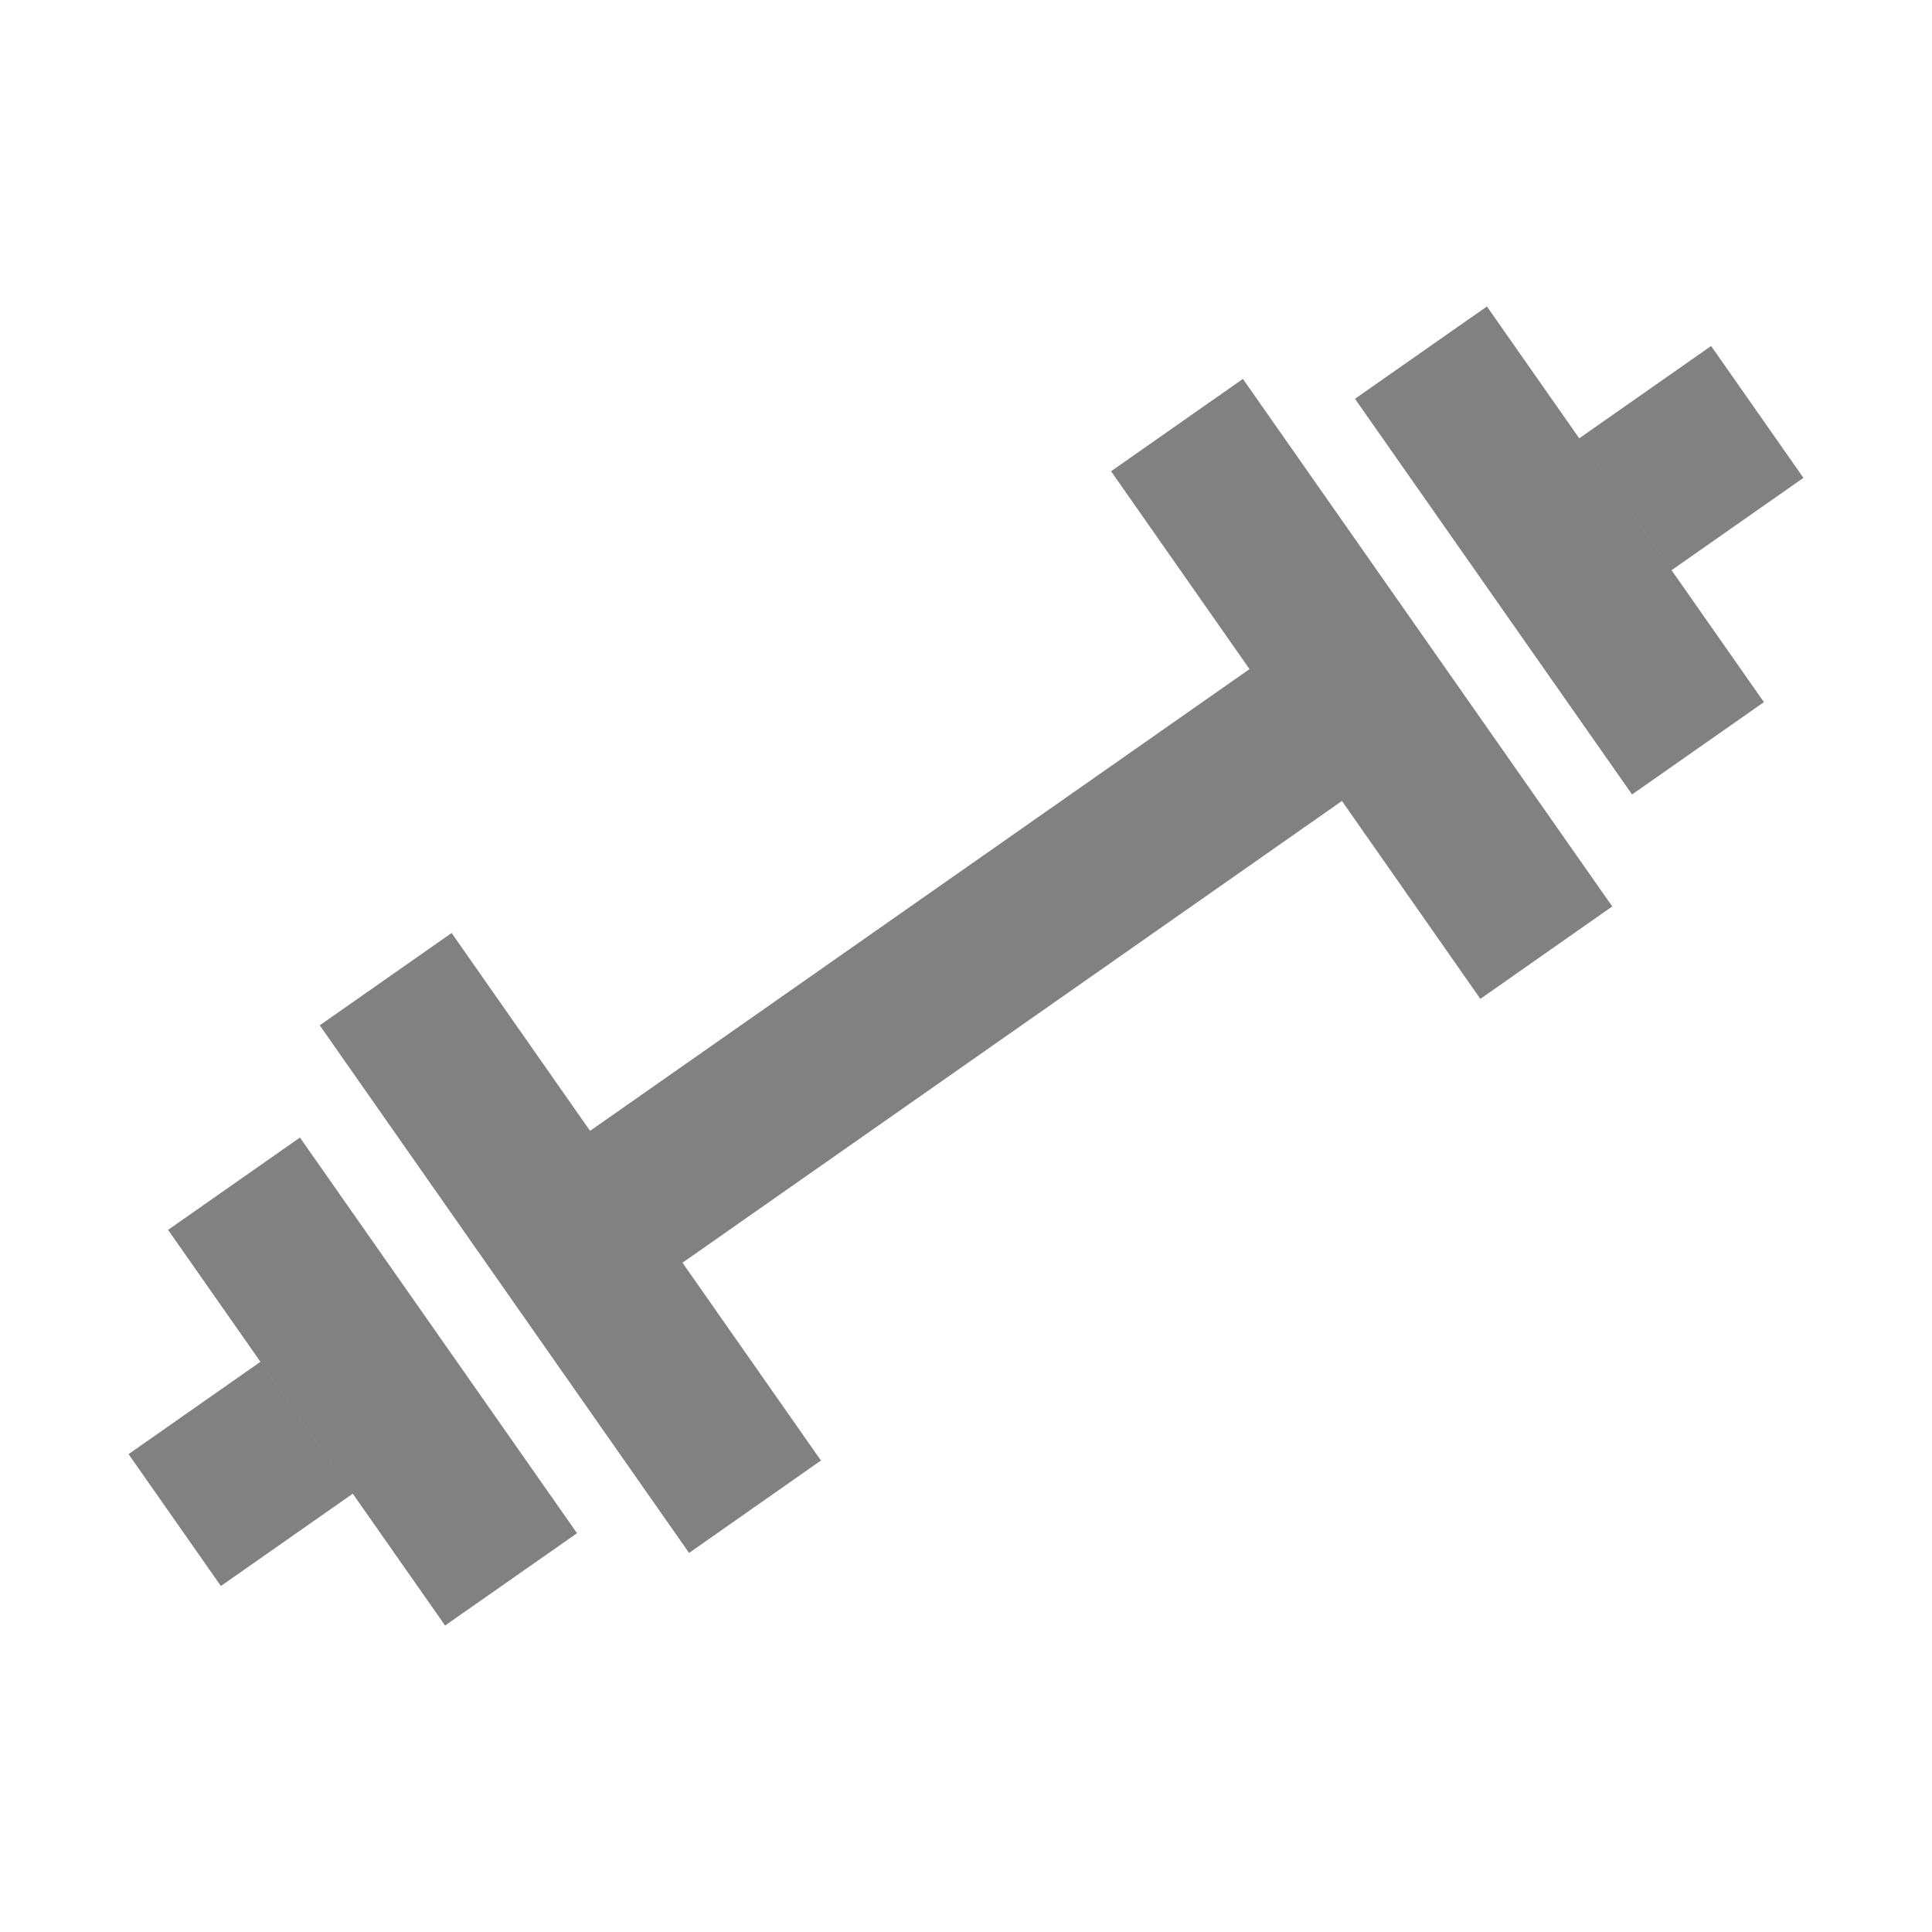 <svg width="24" height="24" viewBox="0 0 24 24" fill="none" xmlns="http://www.w3.org/2000/svg">
<path d="M20.274 9.869L16.832 4.954L18.471 3.807L21.912 8.722L20.274 9.869ZM18.39 12.409L16.67 9.95L8.478 15.686L10.198 18.143L8.56 19.291L3.972 12.737L5.61 11.59L7.33 14.048L15.522 8.312L13.802 5.854L15.44 4.707L20.028 11.26L18.39 12.408V12.409ZM20.765 7.083L22.403 5.936L21.256 4.298L19.618 5.445L20.765 7.083ZM7.168 19.046L3.726 14.131L2.088 15.278L5.529 20.193L7.168 19.046ZM4.382 18.555L2.744 19.702L1.597 18.064L3.235 16.917L4.382 18.555Z" fill="#1B1B1B" fill-opacity="0.55"/>
</svg>
